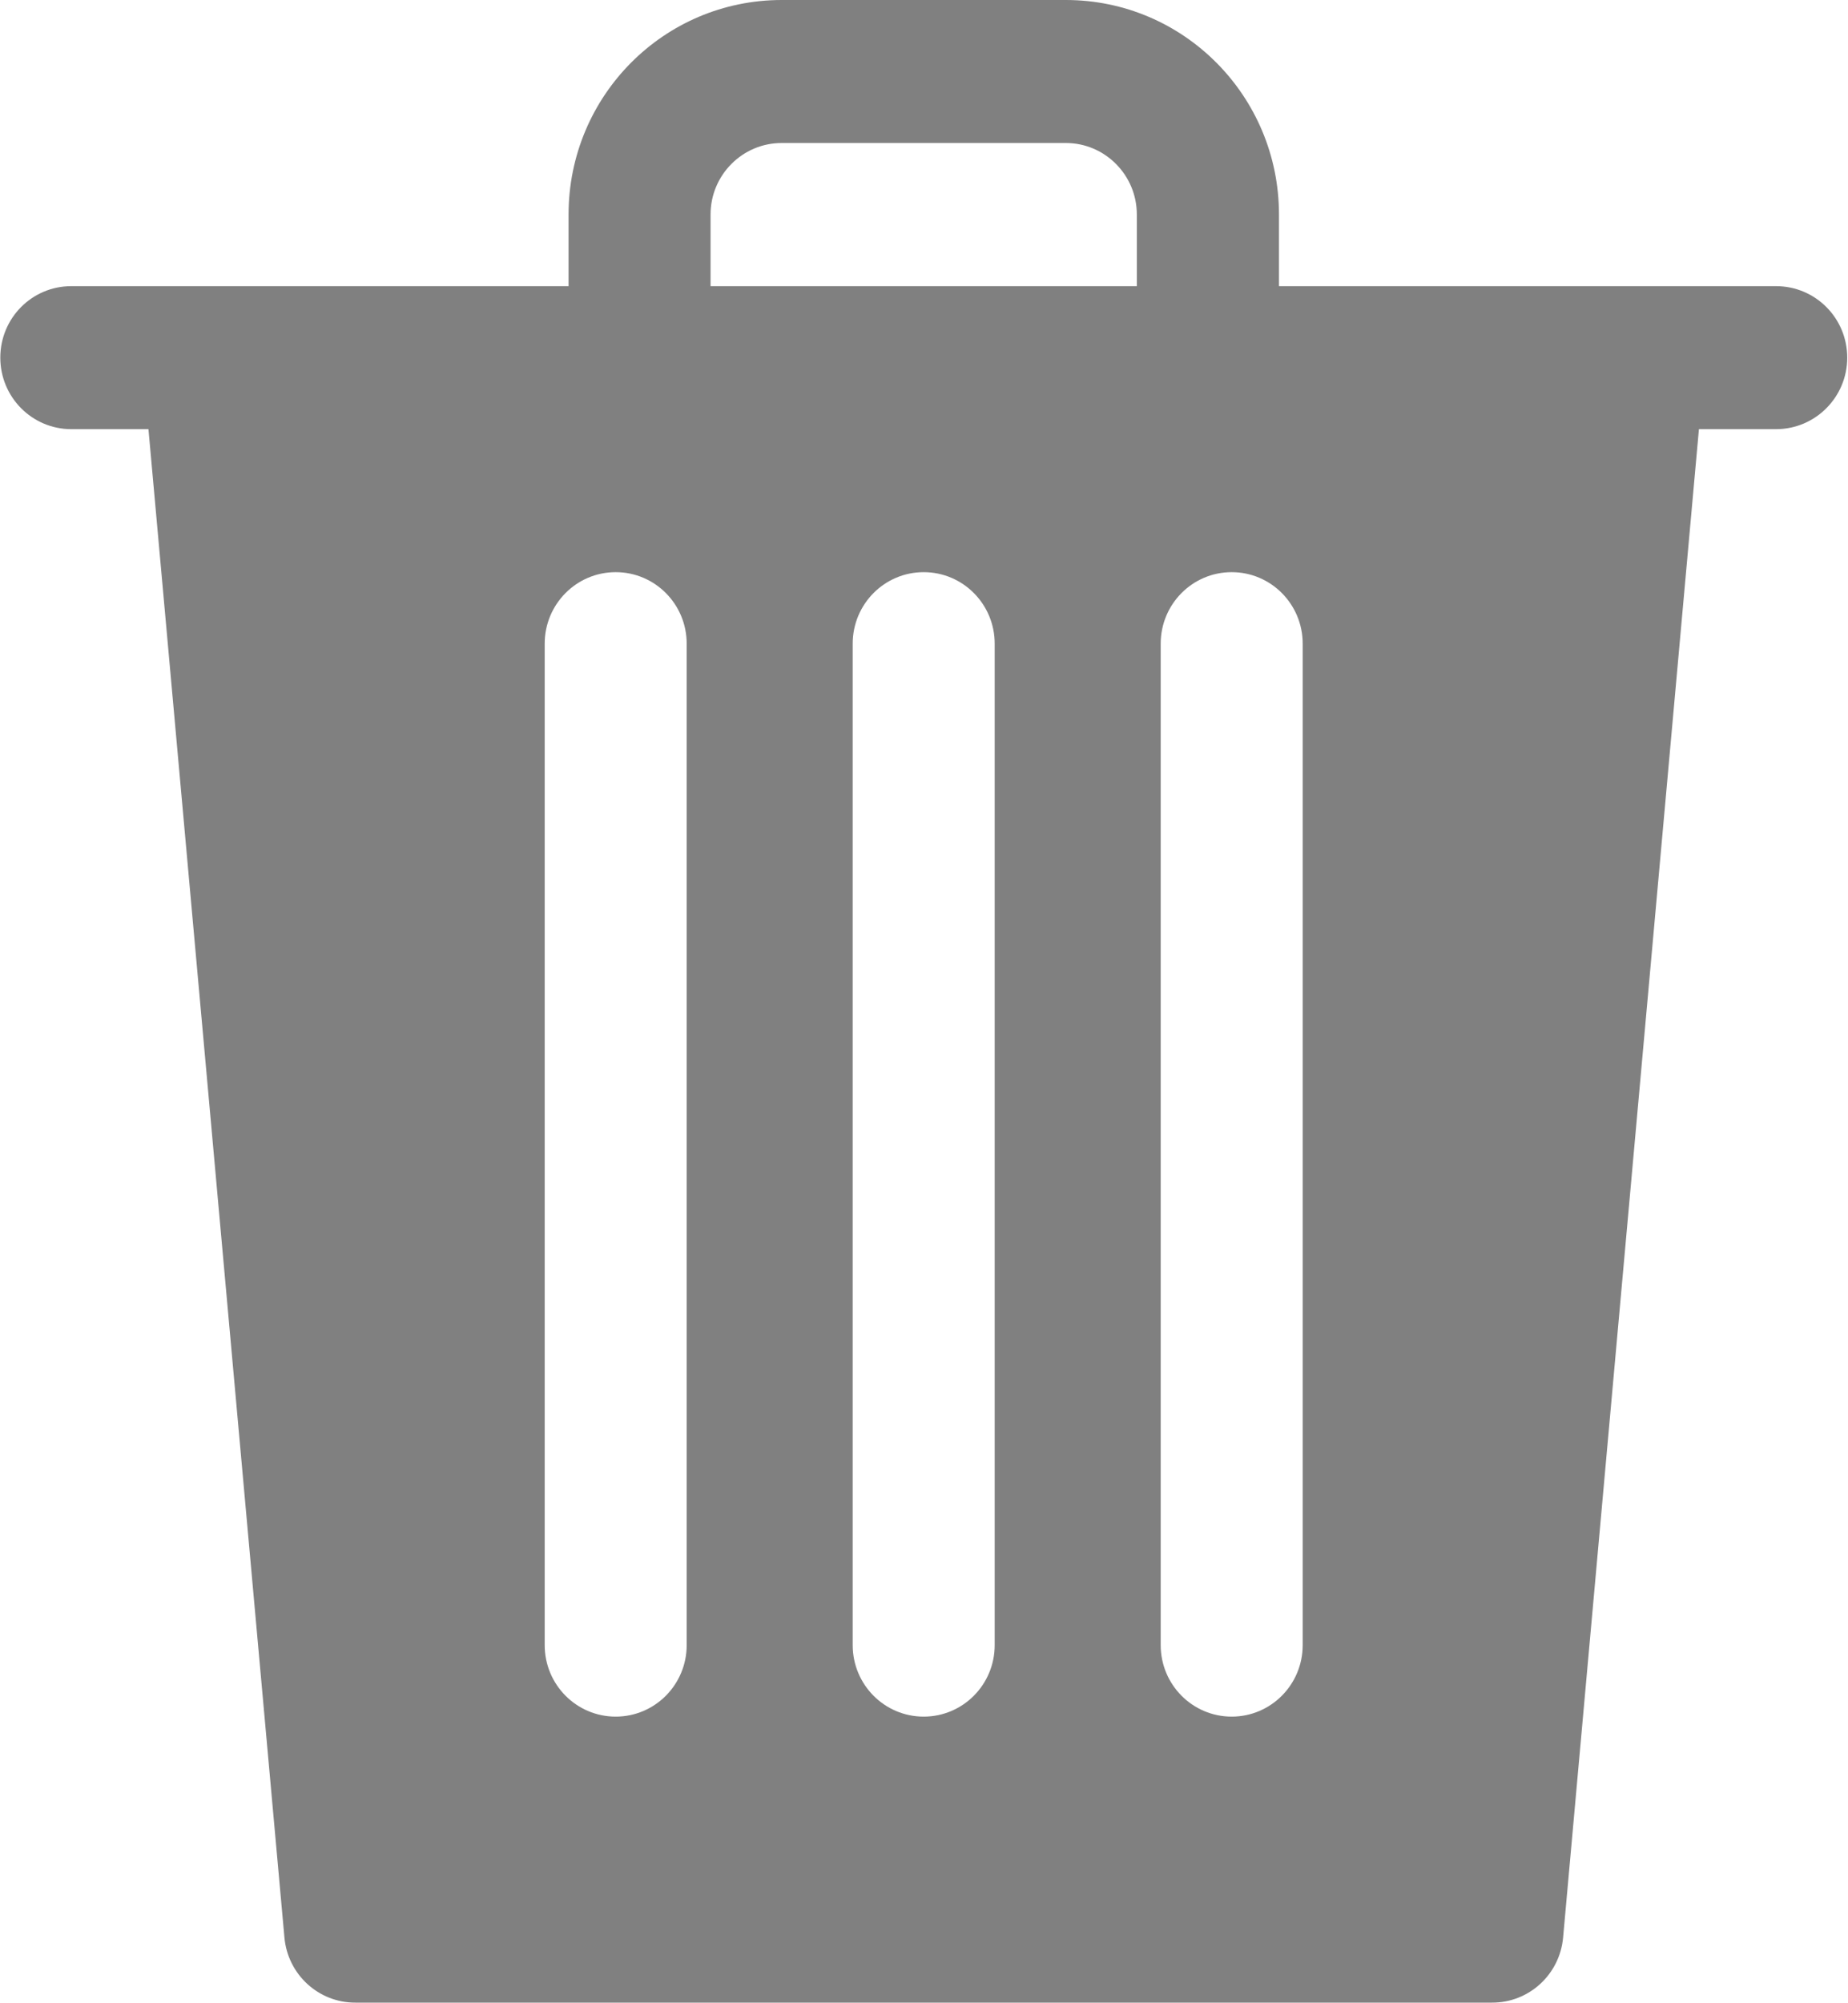 <?xml version="1.0" encoding="UTF-8"?>
<svg width="12px" height="13px" viewBox="0 0 12 13" version="1.1" xmlns="http://www.w3.org/2000/svg">
    <title>interface</title>
    <g id="Page-1" stroke="none" stroke-width="1" fill="none" fill-rule="evenodd">
        <g id="5-Файлообменник-стартовый-экран" transform="translate(-1378, -111)" fill="grey"
           fill-rule="nonzero">
            <g id="interface" transform="translate(1378, 111)">
                <path d="M11.533,1.857 L8.305,1.857 L8.305,1.392 C8.305,0.623 7.685,0 6.921,0 L5.076,0 C4.311,0 3.692,0.623 3.692,1.392 L3.692,1.857 L0.463,1.857 C0.208,1.857 0.002,2.064 0.002,2.321 C0.002,2.577 0.208,2.785 0.463,2.785 L0.964,2.785 L1.847,12.574 C1.869,12.814 2.069,12.997 2.308,12.996 L9.688,12.996 C9.928,12.997 10.128,12.814 10.15,12.574 L11.032,2.785 L11.533,2.785 C11.788,2.785 11.995,2.577 11.995,2.321 C11.995,2.064 11.788,1.857 11.533,1.857 Z M4.614,1.392 C4.614,1.136 4.821,0.928 5.076,0.928 L6.921,0.928 C7.175,0.928 7.382,1.136 7.382,1.392 L7.382,1.857 L4.614,1.857 L4.614,1.392 L4.614,1.392 Z M6.459,10.676 C6.459,10.932 6.253,11.14 5.998,11.14 C5.743,11.14 5.537,10.932 5.537,10.676 L5.537,4.177 C5.537,3.921 5.743,3.713 5.998,3.713 C6.253,3.713 6.459,3.921 6.459,4.177 L6.459,10.676 Z M8.459,10.676 C8.459,10.932 8.253,11.14 7.998,11.14 C7.743,11.14 7.537,10.932 7.537,10.676 L7.537,4.177 C7.537,3.921 7.743,3.713 7.998,3.713 C8.253,3.713 8.459,3.921 8.459,4.177 L8.459,10.676 Z M4.459,10.676 C4.459,10.932 4.253,11.14 3.998,11.14 C3.743,11.14 3.537,10.932 3.537,10.676 L3.537,4.177 C3.537,3.921 3.743,3.713 3.998,3.713 C4.253,3.713 4.459,3.921 4.459,4.177 L4.459,10.676 Z"
                      id="Shape"></path>
            </g>
        </g>
    </g>
</svg>